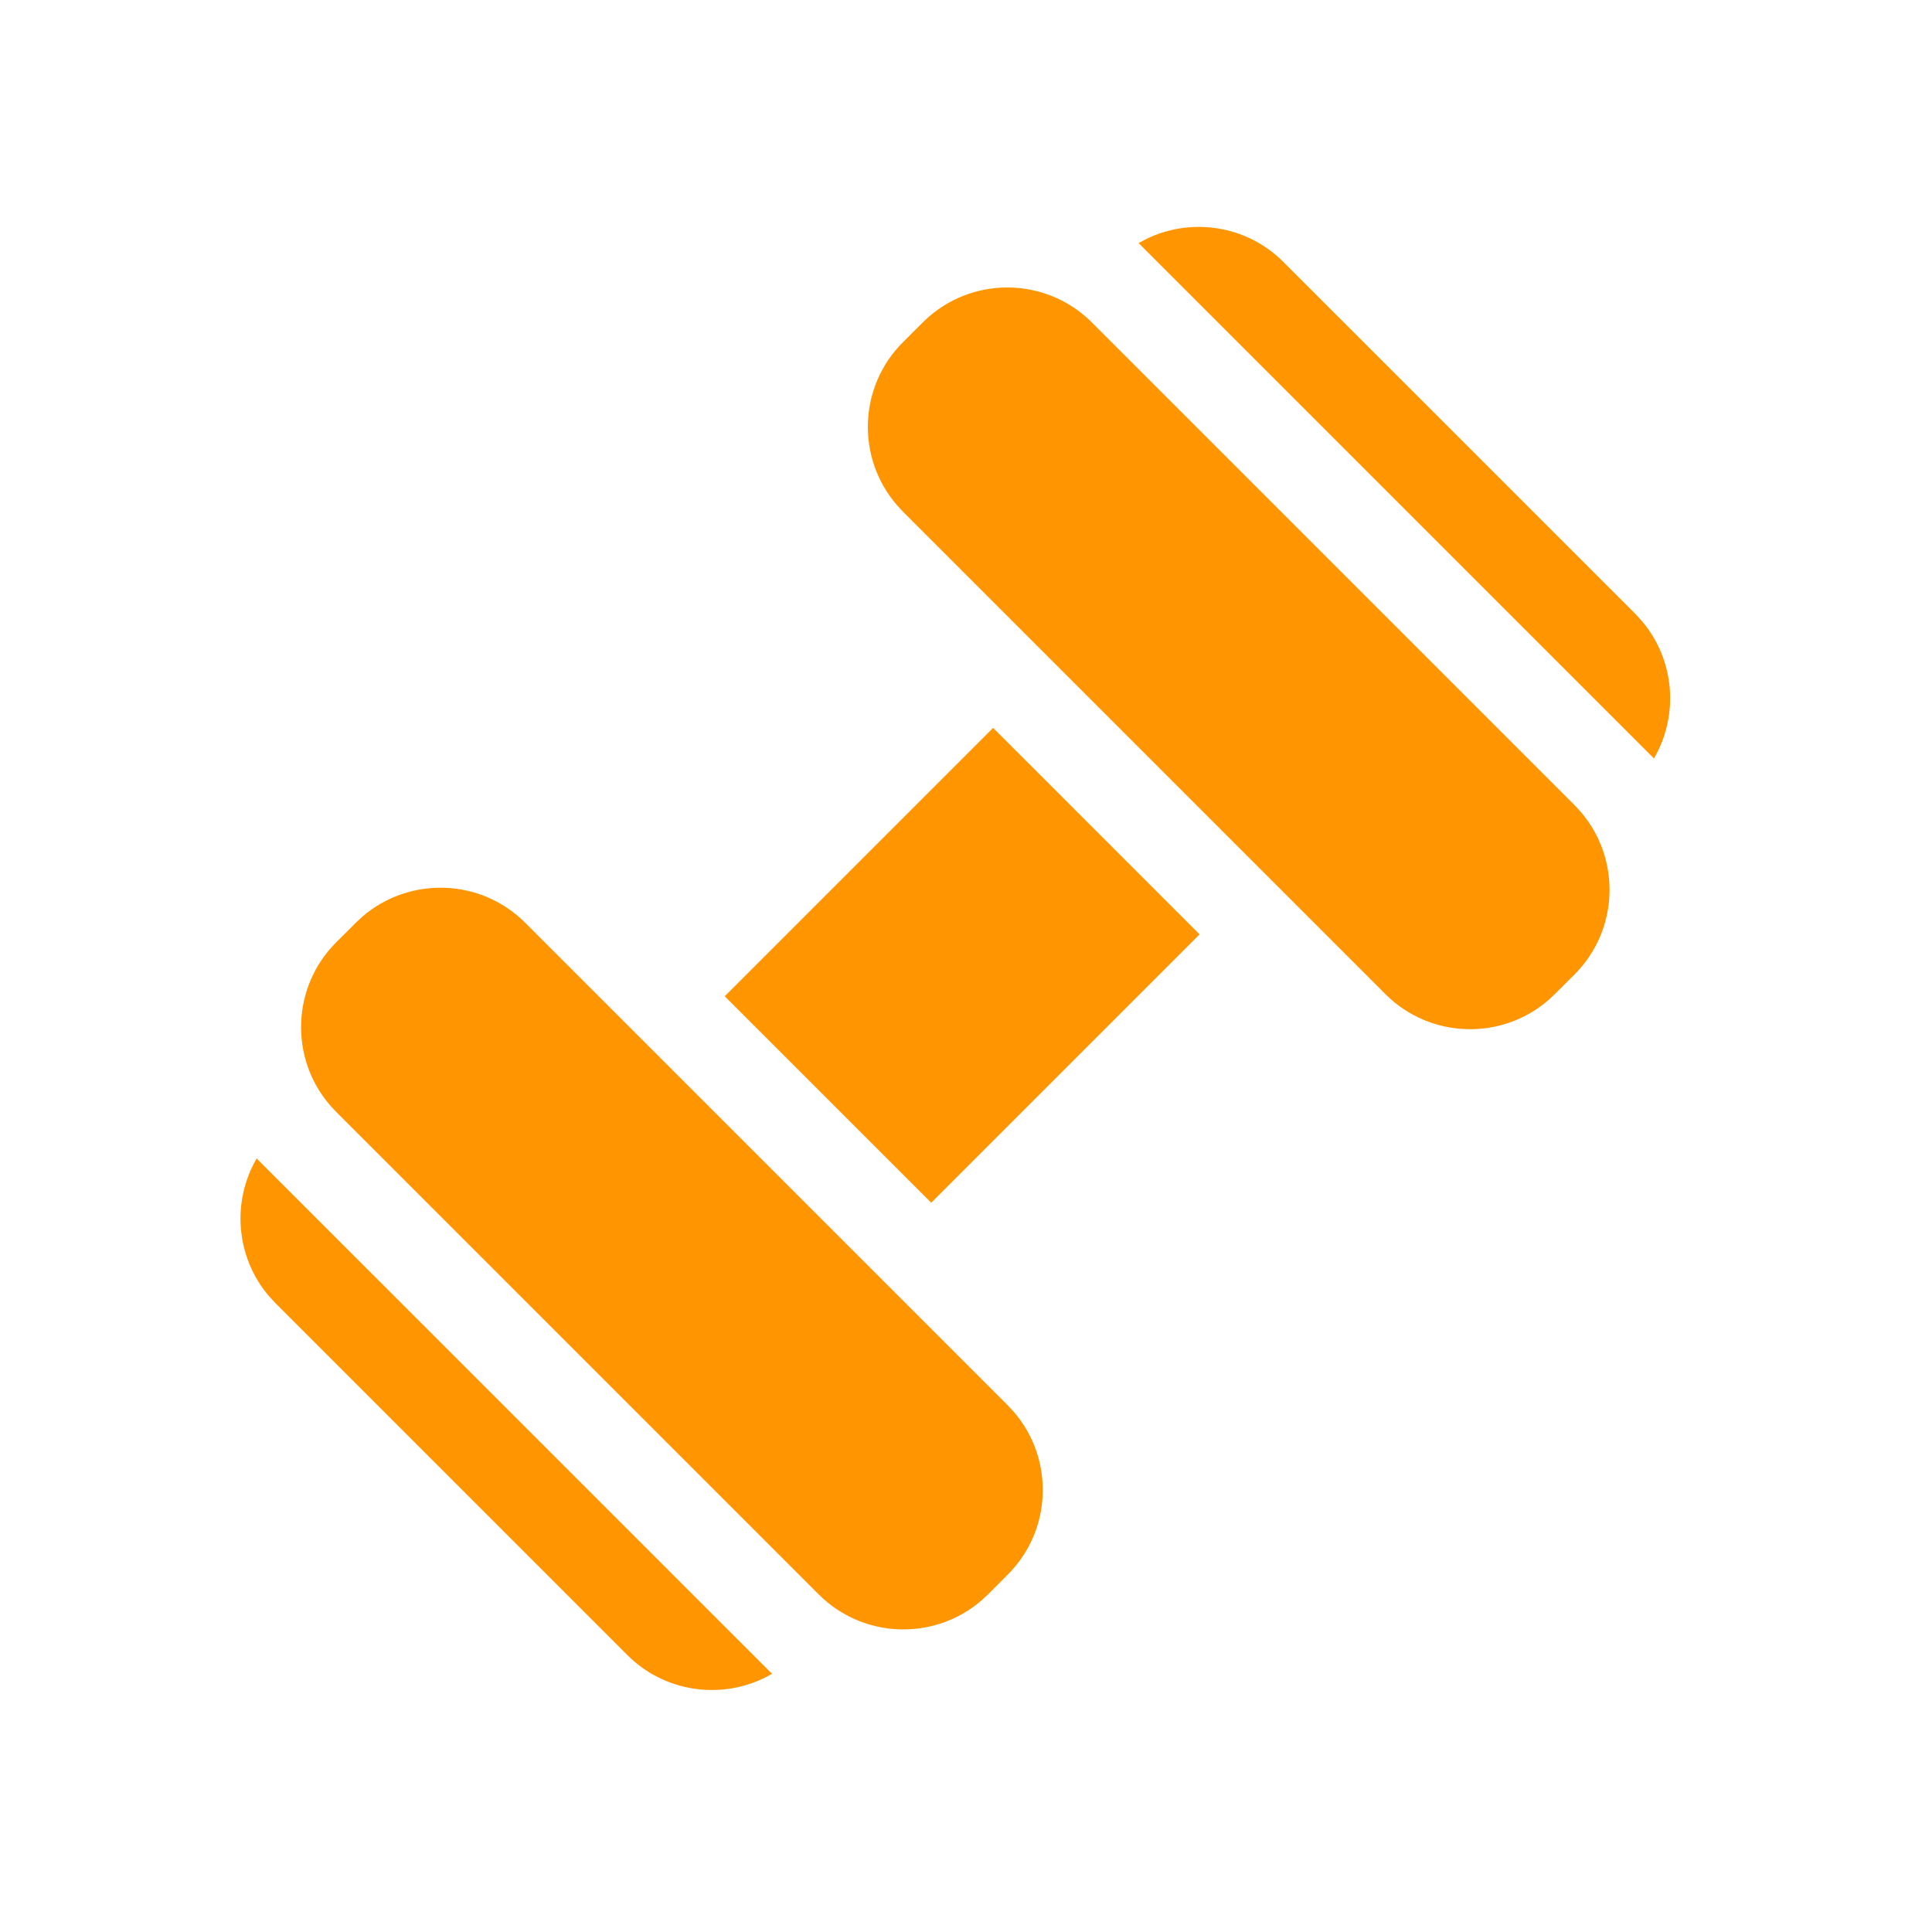 <svg width="32" height="32" viewBox="0 0 32 32" fill="none" xmlns="http://www.w3.org/2000/svg">
<path fill-rule="evenodd" clip-rule="evenodd" d="M14.954 5.67C14.216 6.407 14.183 7.587 14.854 8.364L14.954 8.473L22.948 16.467C23.686 17.205 24.865 17.238 25.643 16.568L25.751 16.467L26.08 16.139C26.817 15.401 26.851 14.222 26.18 13.444L26.08 13.336L18.085 5.341C17.348 4.604 16.169 4.57 15.391 5.241L15.283 5.341L14.954 5.67ZM5.566 15.611C4.829 16.349 4.795 17.528 5.466 18.306L5.566 18.414L13.561 26.409C14.299 27.146 15.478 27.18 16.256 26.509L16.364 26.409L16.692 26.08C17.43 25.343 17.463 24.163 16.793 23.386L16.692 23.277L8.698 15.283C7.96 14.545 6.781 14.512 6.003 15.182L5.895 15.283L5.566 15.611ZM4.454 21.467C3.904 20.821 3.836 19.901 4.251 19.188L12.788 27.724L12.652 27.796C11.914 28.151 11.001 28.023 10.39 27.412L4.563 21.585L4.454 21.467ZM18.859 4.026L27.395 12.562C27.81 11.849 27.743 10.929 27.192 10.283L27.084 10.165L21.256 4.338C20.646 3.727 19.732 3.599 18.995 3.954L18.859 4.026ZM15.424 19.921L12.004 16.501L16.449 12.056L19.869 15.476L15.424 19.921Z" fill="#FF9500"/>
</svg>
